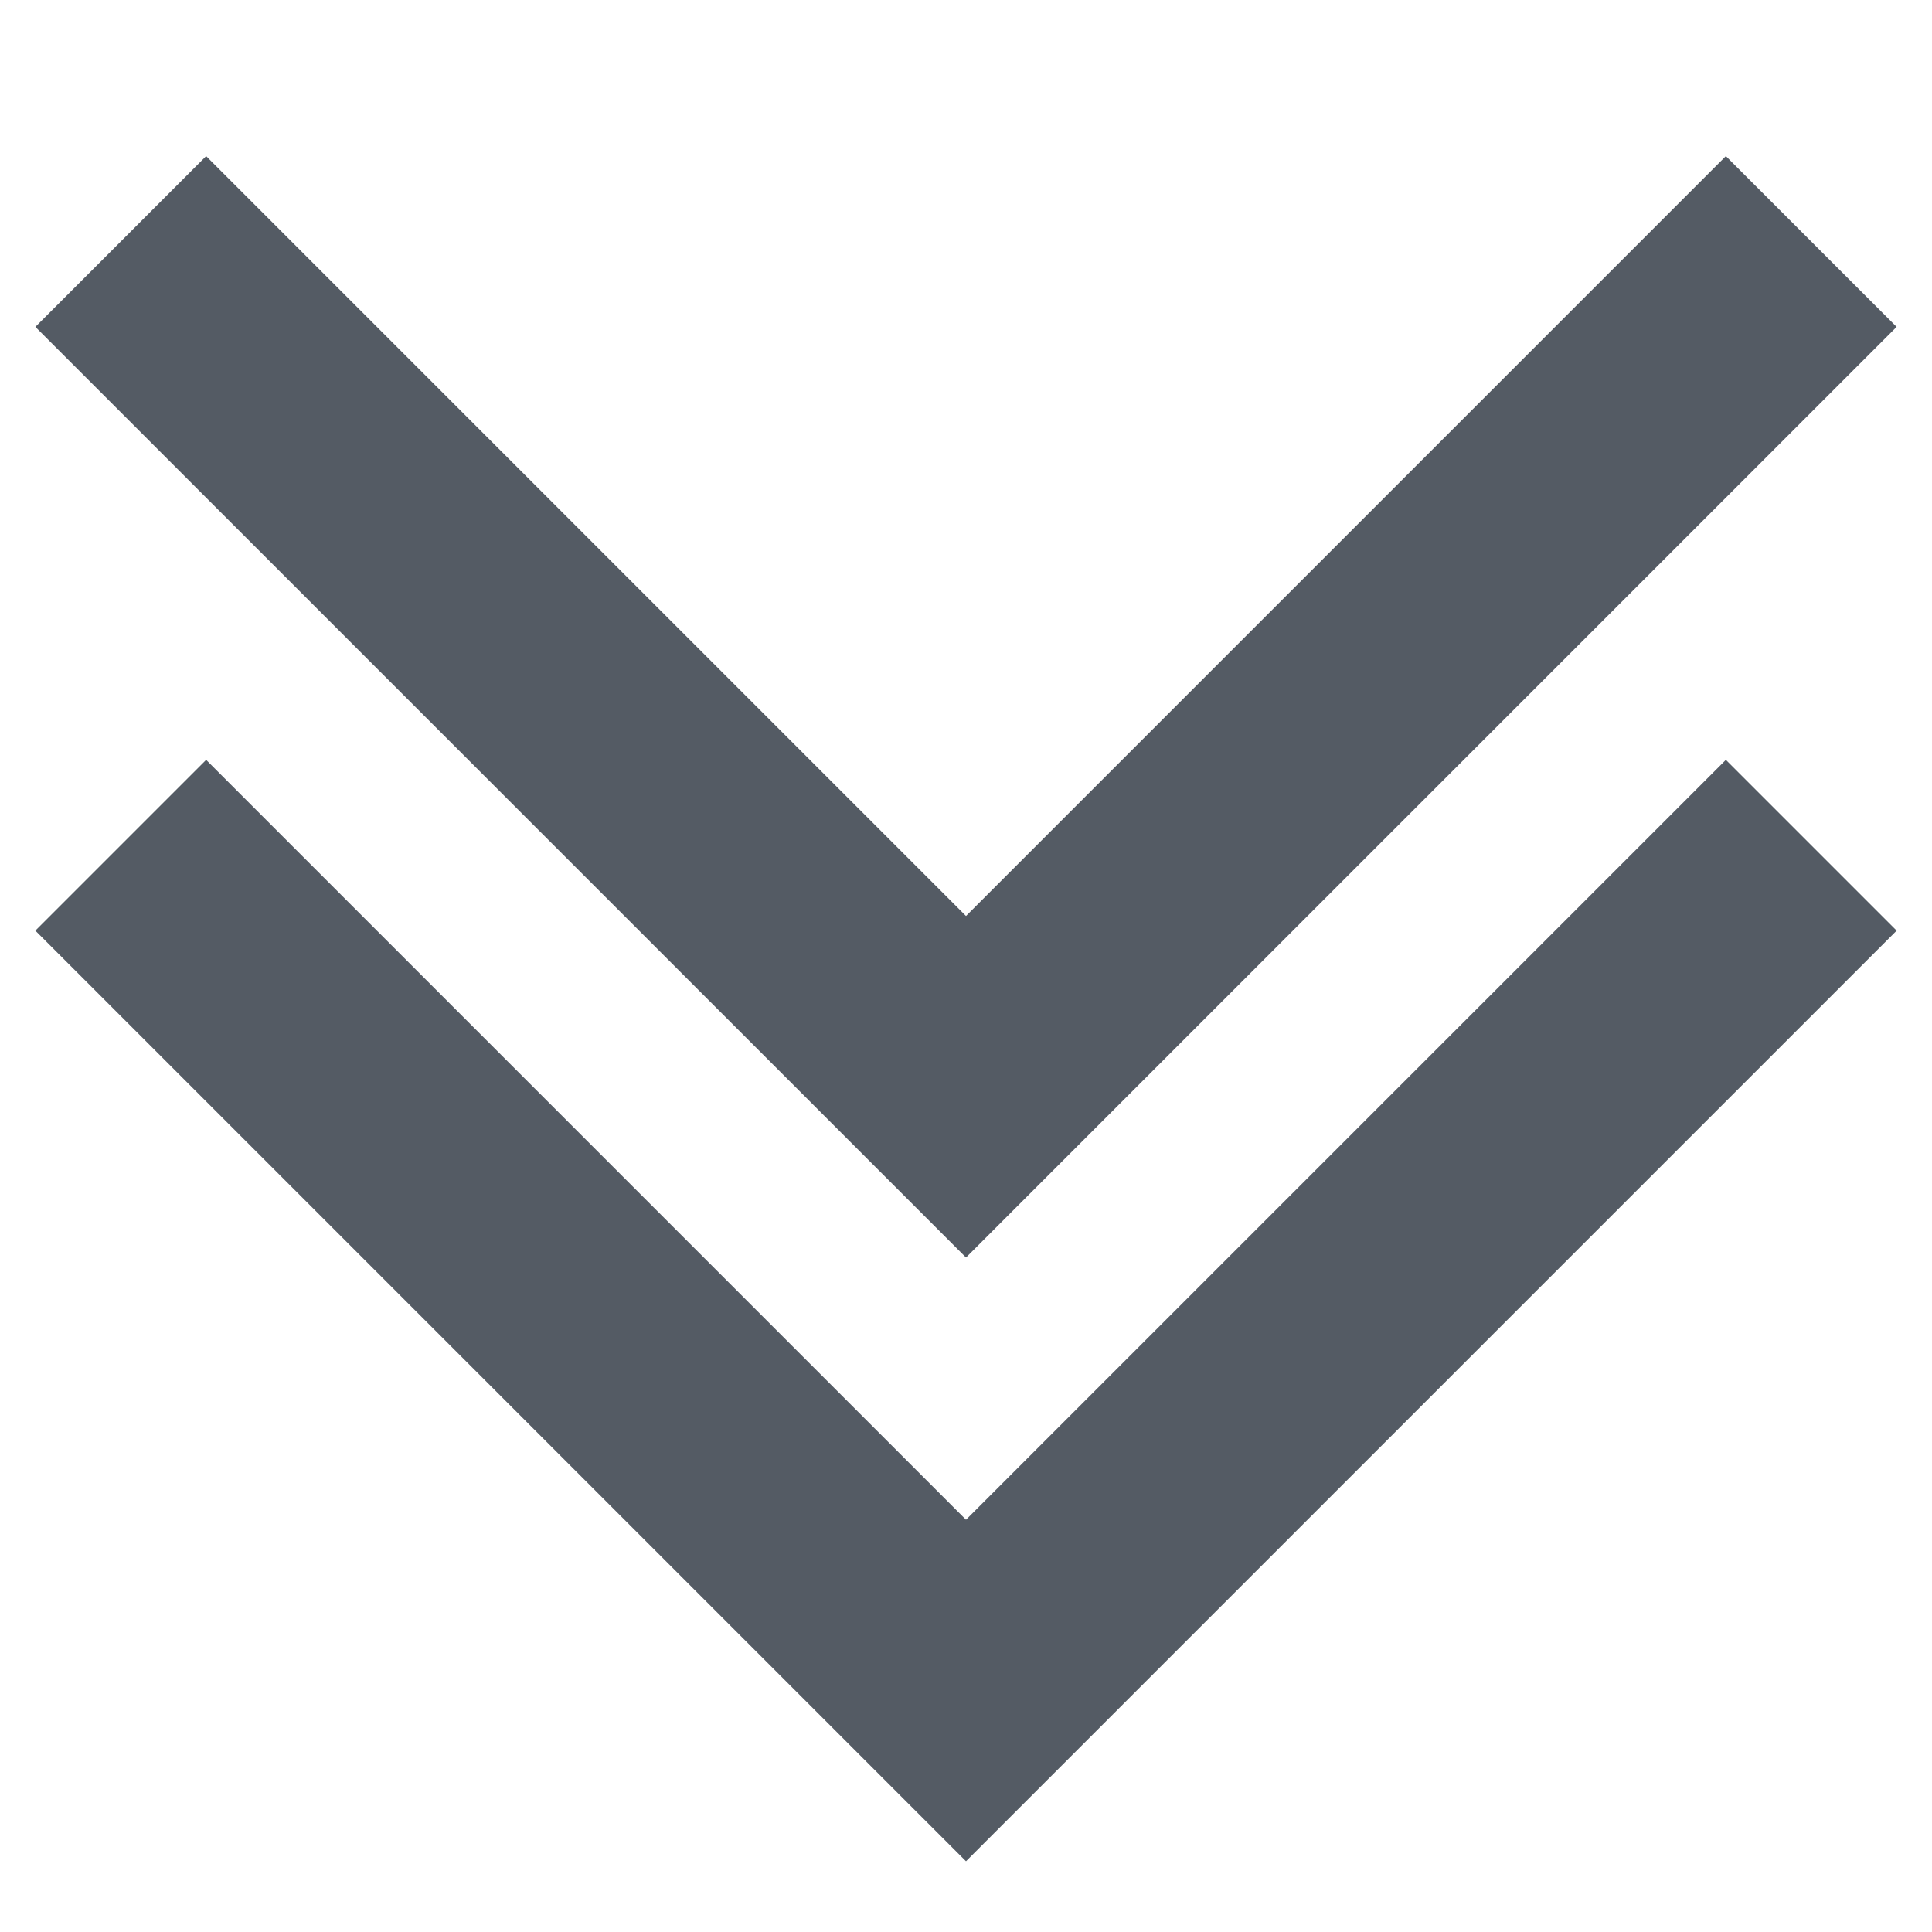 <svg xmlns="http://www.w3.org/2000/svg" viewBox="0 0 16 16"><defs><style>.cls-1{fill:none;stroke:#545b64;stroke-miterlimit:10;stroke-width:2px;}</style></defs><title>angle-down-double</title><g id="icons"><polyline class="cls-1" points="1 2 8 9 15 2"/><polyline class="cls-1" points="1 7 8 14 15 7"/></g></svg>